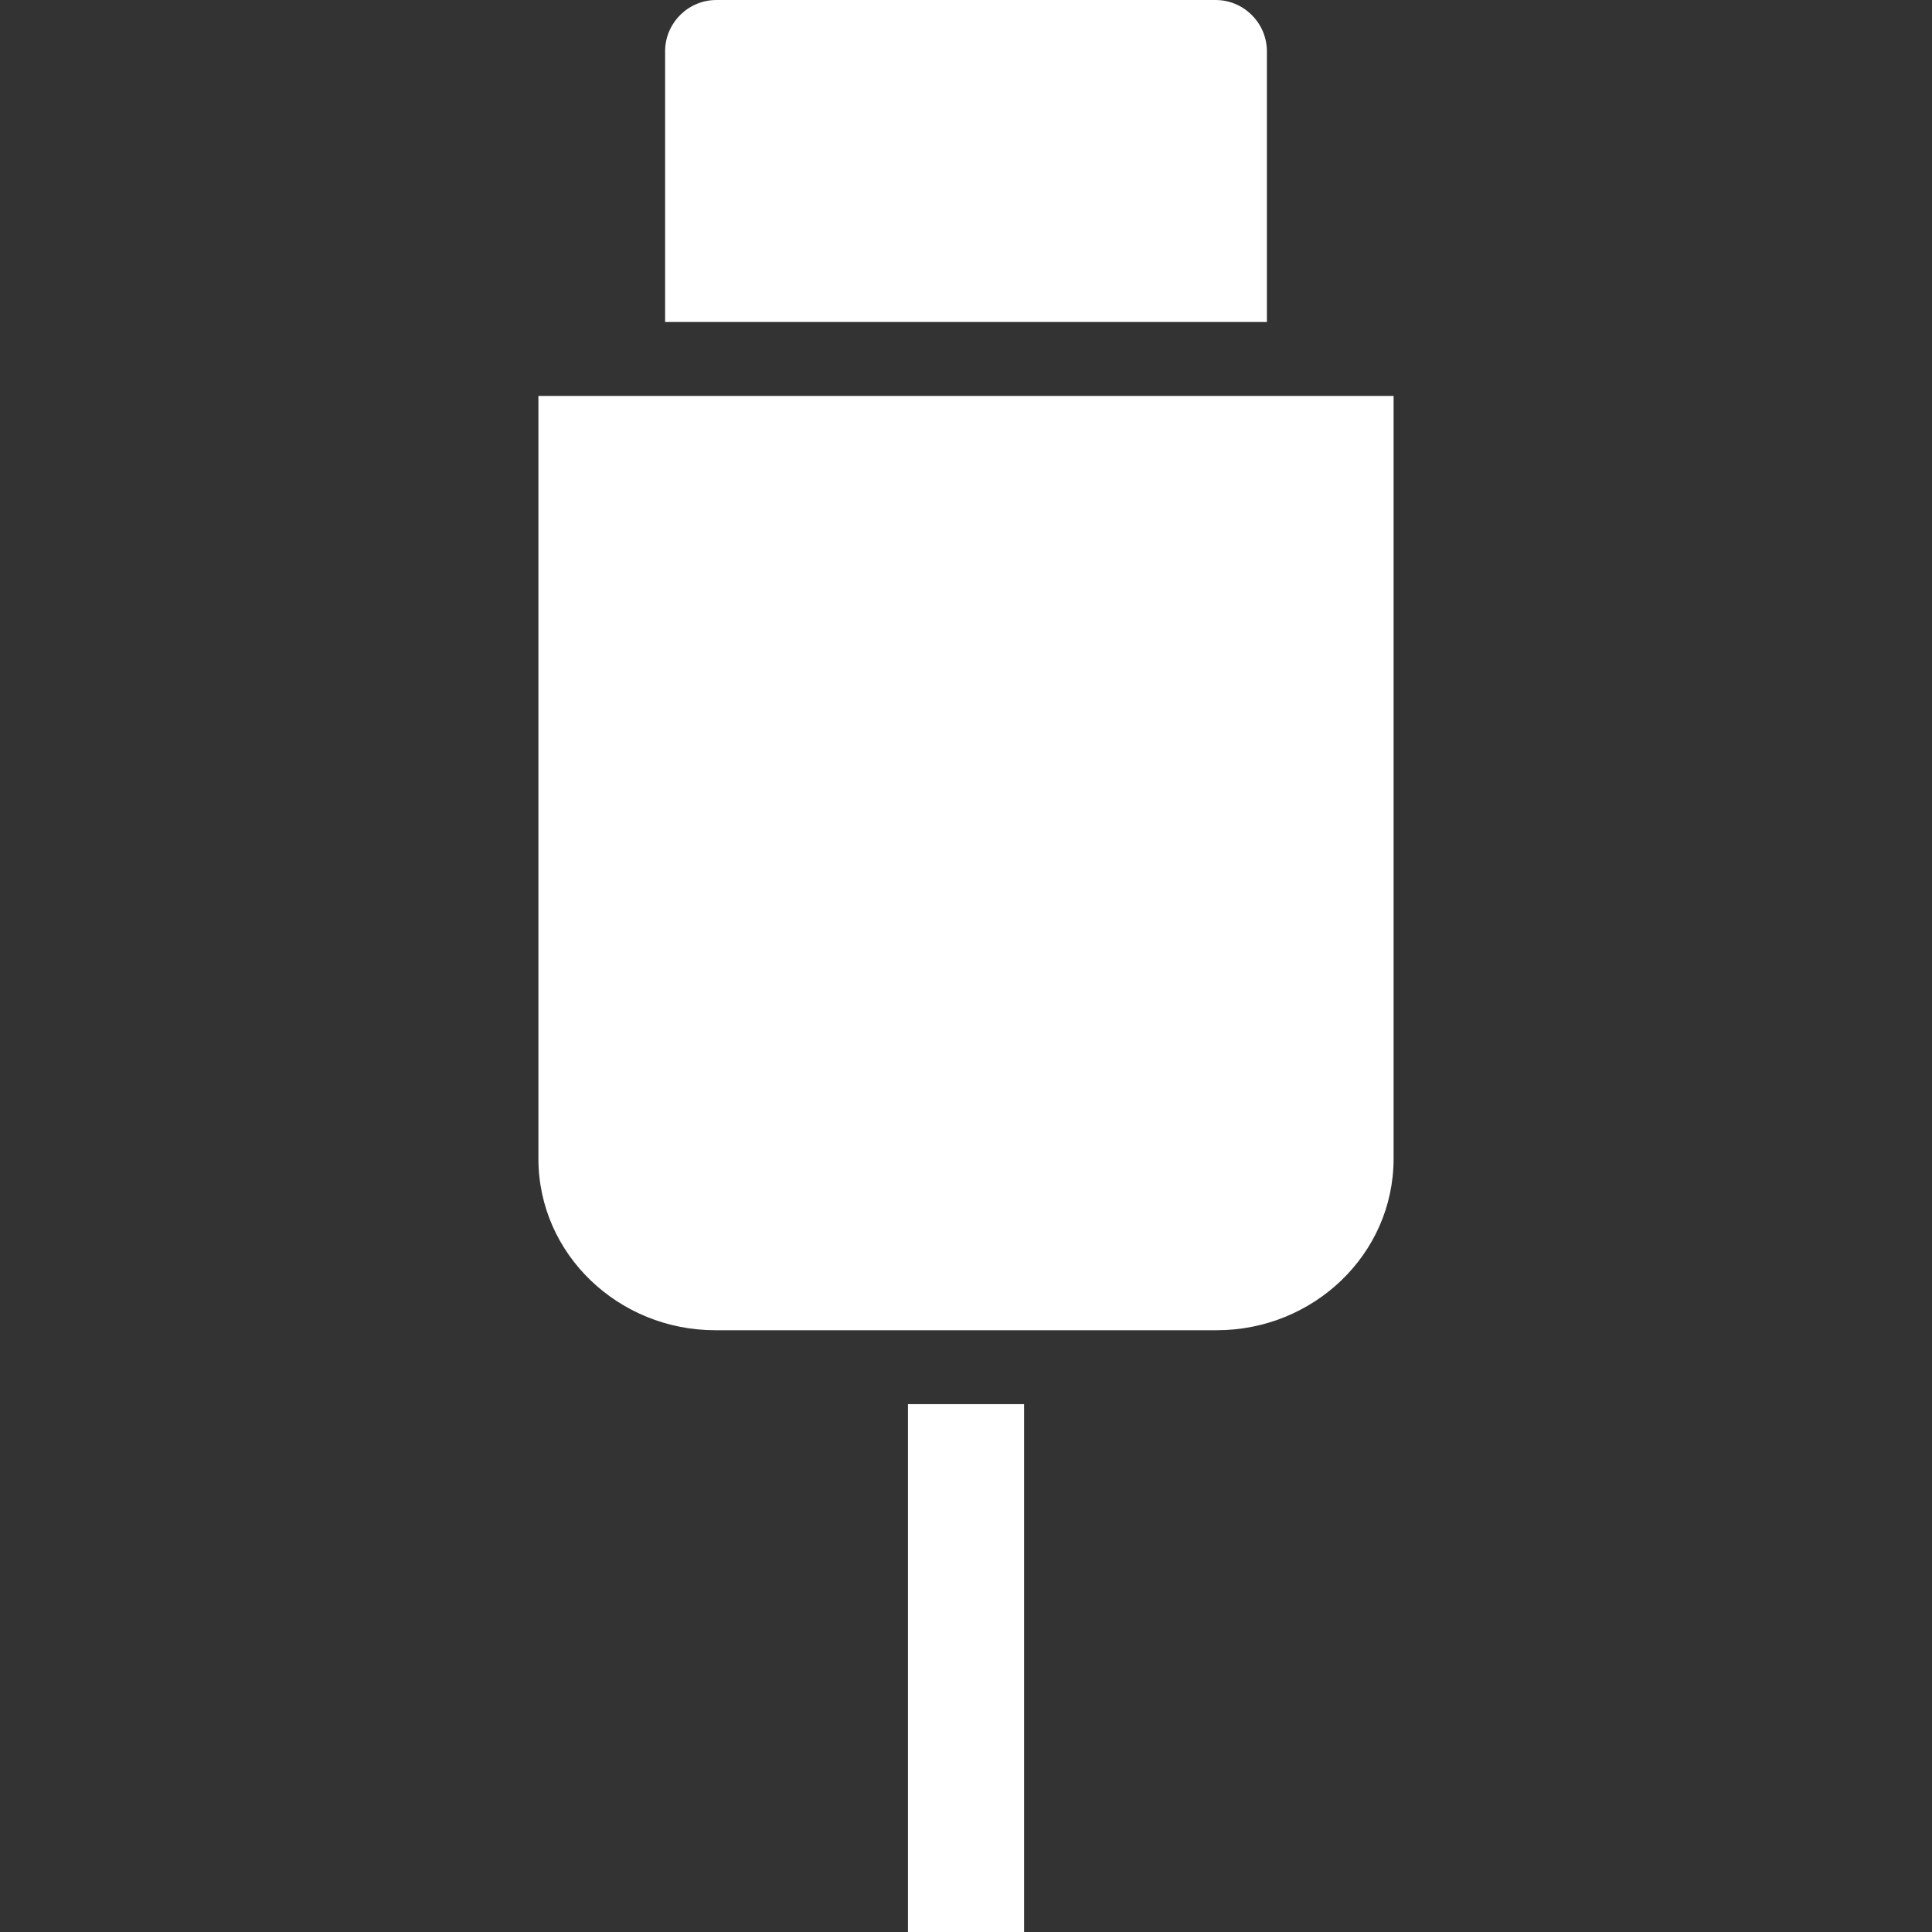 <svg width="50" height="50" viewBox="0 0 50 50" fill="none" xmlns="http://www.w3.org/2000/svg">
<rect x="0" y="0" width="50" height="50" fill="#333333" stroke="none"/>
<g clip-path="url(#clip0_246:1652)">
<path d="M32.787 1.292C32.765 0.57 32.173 -0.003 31.451 9.27846e-06H18.548C17.826 -0.003 17.234 0.57 17.213 1.292V8.333H32.787V1.292Z" fill="white"/>
<path d="M23.498 36.339H26.503V50H23.498V36.339Z" fill="white"/>
<path d="M13.934 29.985C13.934 32.471 16.02 34.426 18.507 34.426H31.493C33.98 34.426 36.066 32.471 36.066 29.985V10.246H13.934V29.985Z" fill="white"/>
</g>
<defs>
<clipPath id="clip0_246:1652">
<rect width="50" height="50" fill="white"/>
</clipPath>
</defs>
</svg>
